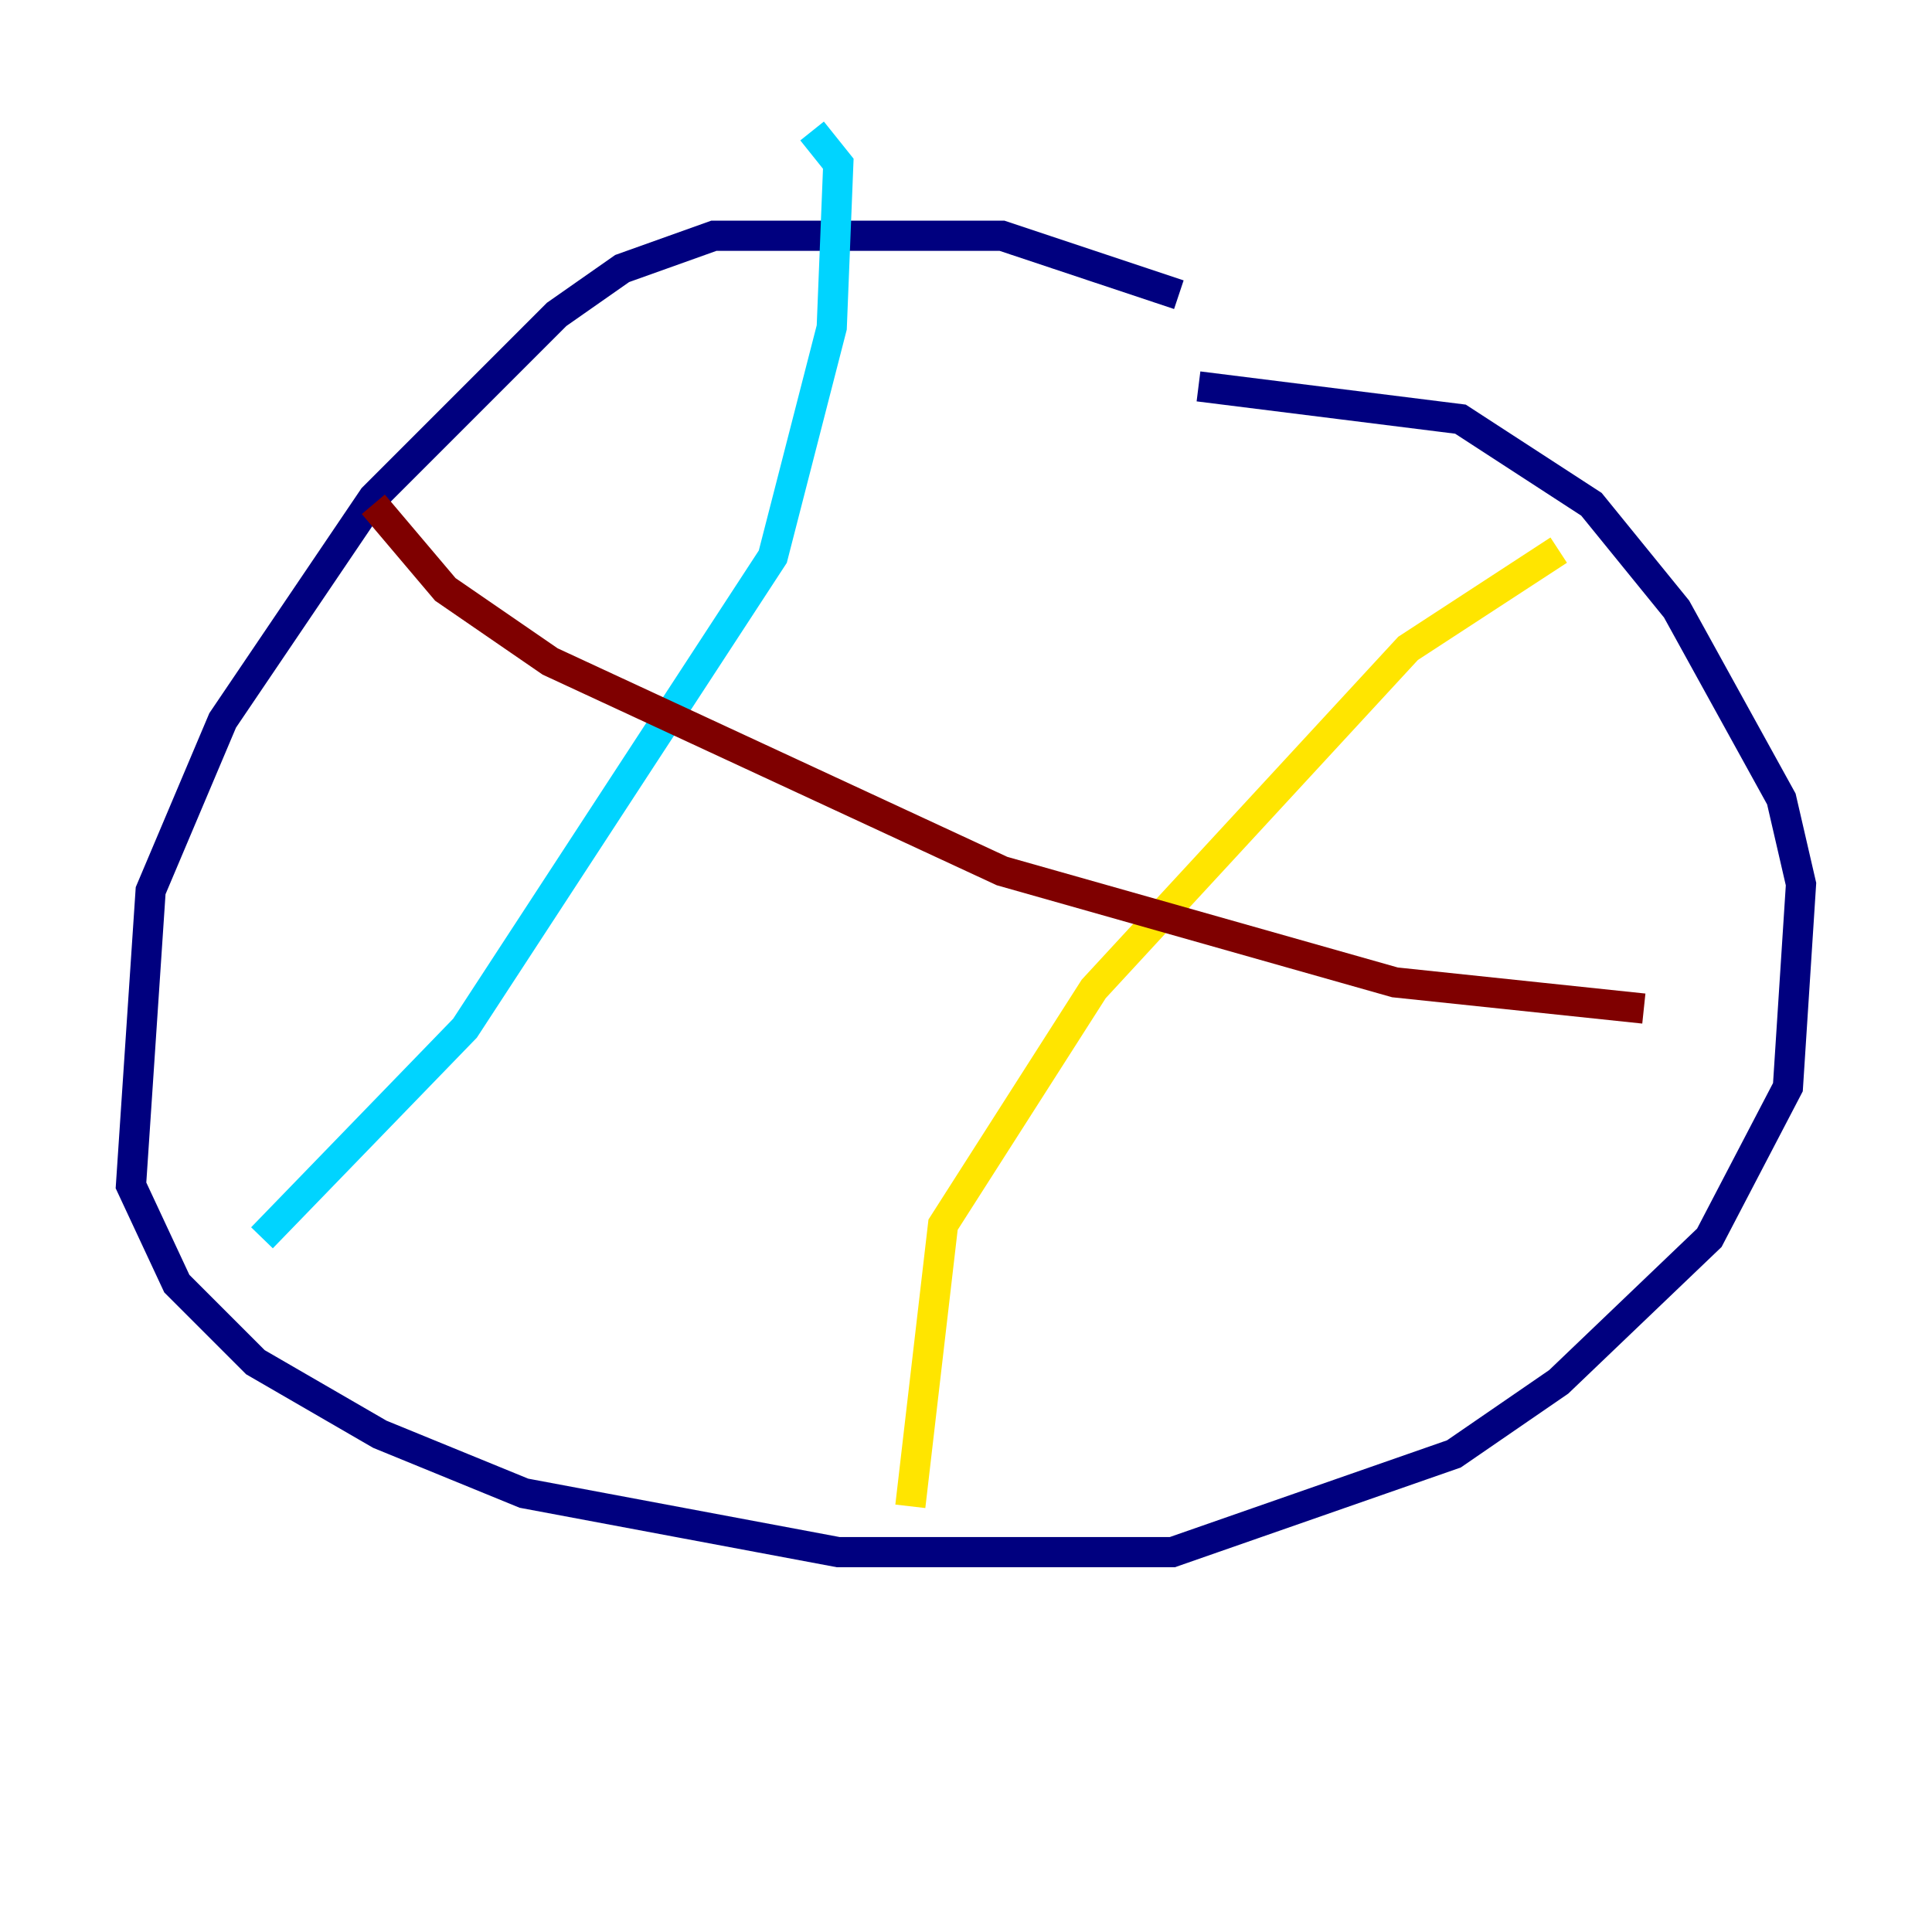 <?xml version="1.0" encoding="utf-8" ?>
<svg baseProfile="tiny" height="128" version="1.2" viewBox="0,0,128,128" width="128" xmlns="http://www.w3.org/2000/svg" xmlns:ev="http://www.w3.org/2001/xml-events" xmlns:xlink="http://www.w3.org/1999/xlink"><defs /><polyline fill="none" points="78.102,19.525 66.386,15.62 47.295,15.62 41.22,17.79 36.881,20.827 24.732,32.976 14.752,47.729 9.98,59.01 8.678,78.536 11.715,85.044 16.922,90.251 25.166,95.024 34.712,98.929 55.539,102.834 77.668,102.834 96.325,96.325 103.268,91.552 113.248,82.007 118.454,72.027 119.322,58.576 118.02,52.936 111.078,40.352 105.437,33.41 96.759,27.77 79.403,25.6" stroke="#00007f" stroke-width="2" /><polyline fill="none" points="17.356,82.007 30.807,68.122 51.2,36.881 55.105,21.695 55.539,10.848 53.803,8.678" stroke="#00d4ff" stroke-width="2" /><polyline fill="none" points="60.312,99.797 62.481,81.139 72.461,65.519 93.288,42.956 103.268,36.447" stroke="#ffe500" stroke-width="2" /><polyline fill="none" points="24.732,33.41 29.505,39.051 36.447,43.824 66.386,57.709 92.42,65.085 108.909,66.82" stroke="#7f0000" stroke-width="2" /></svg>